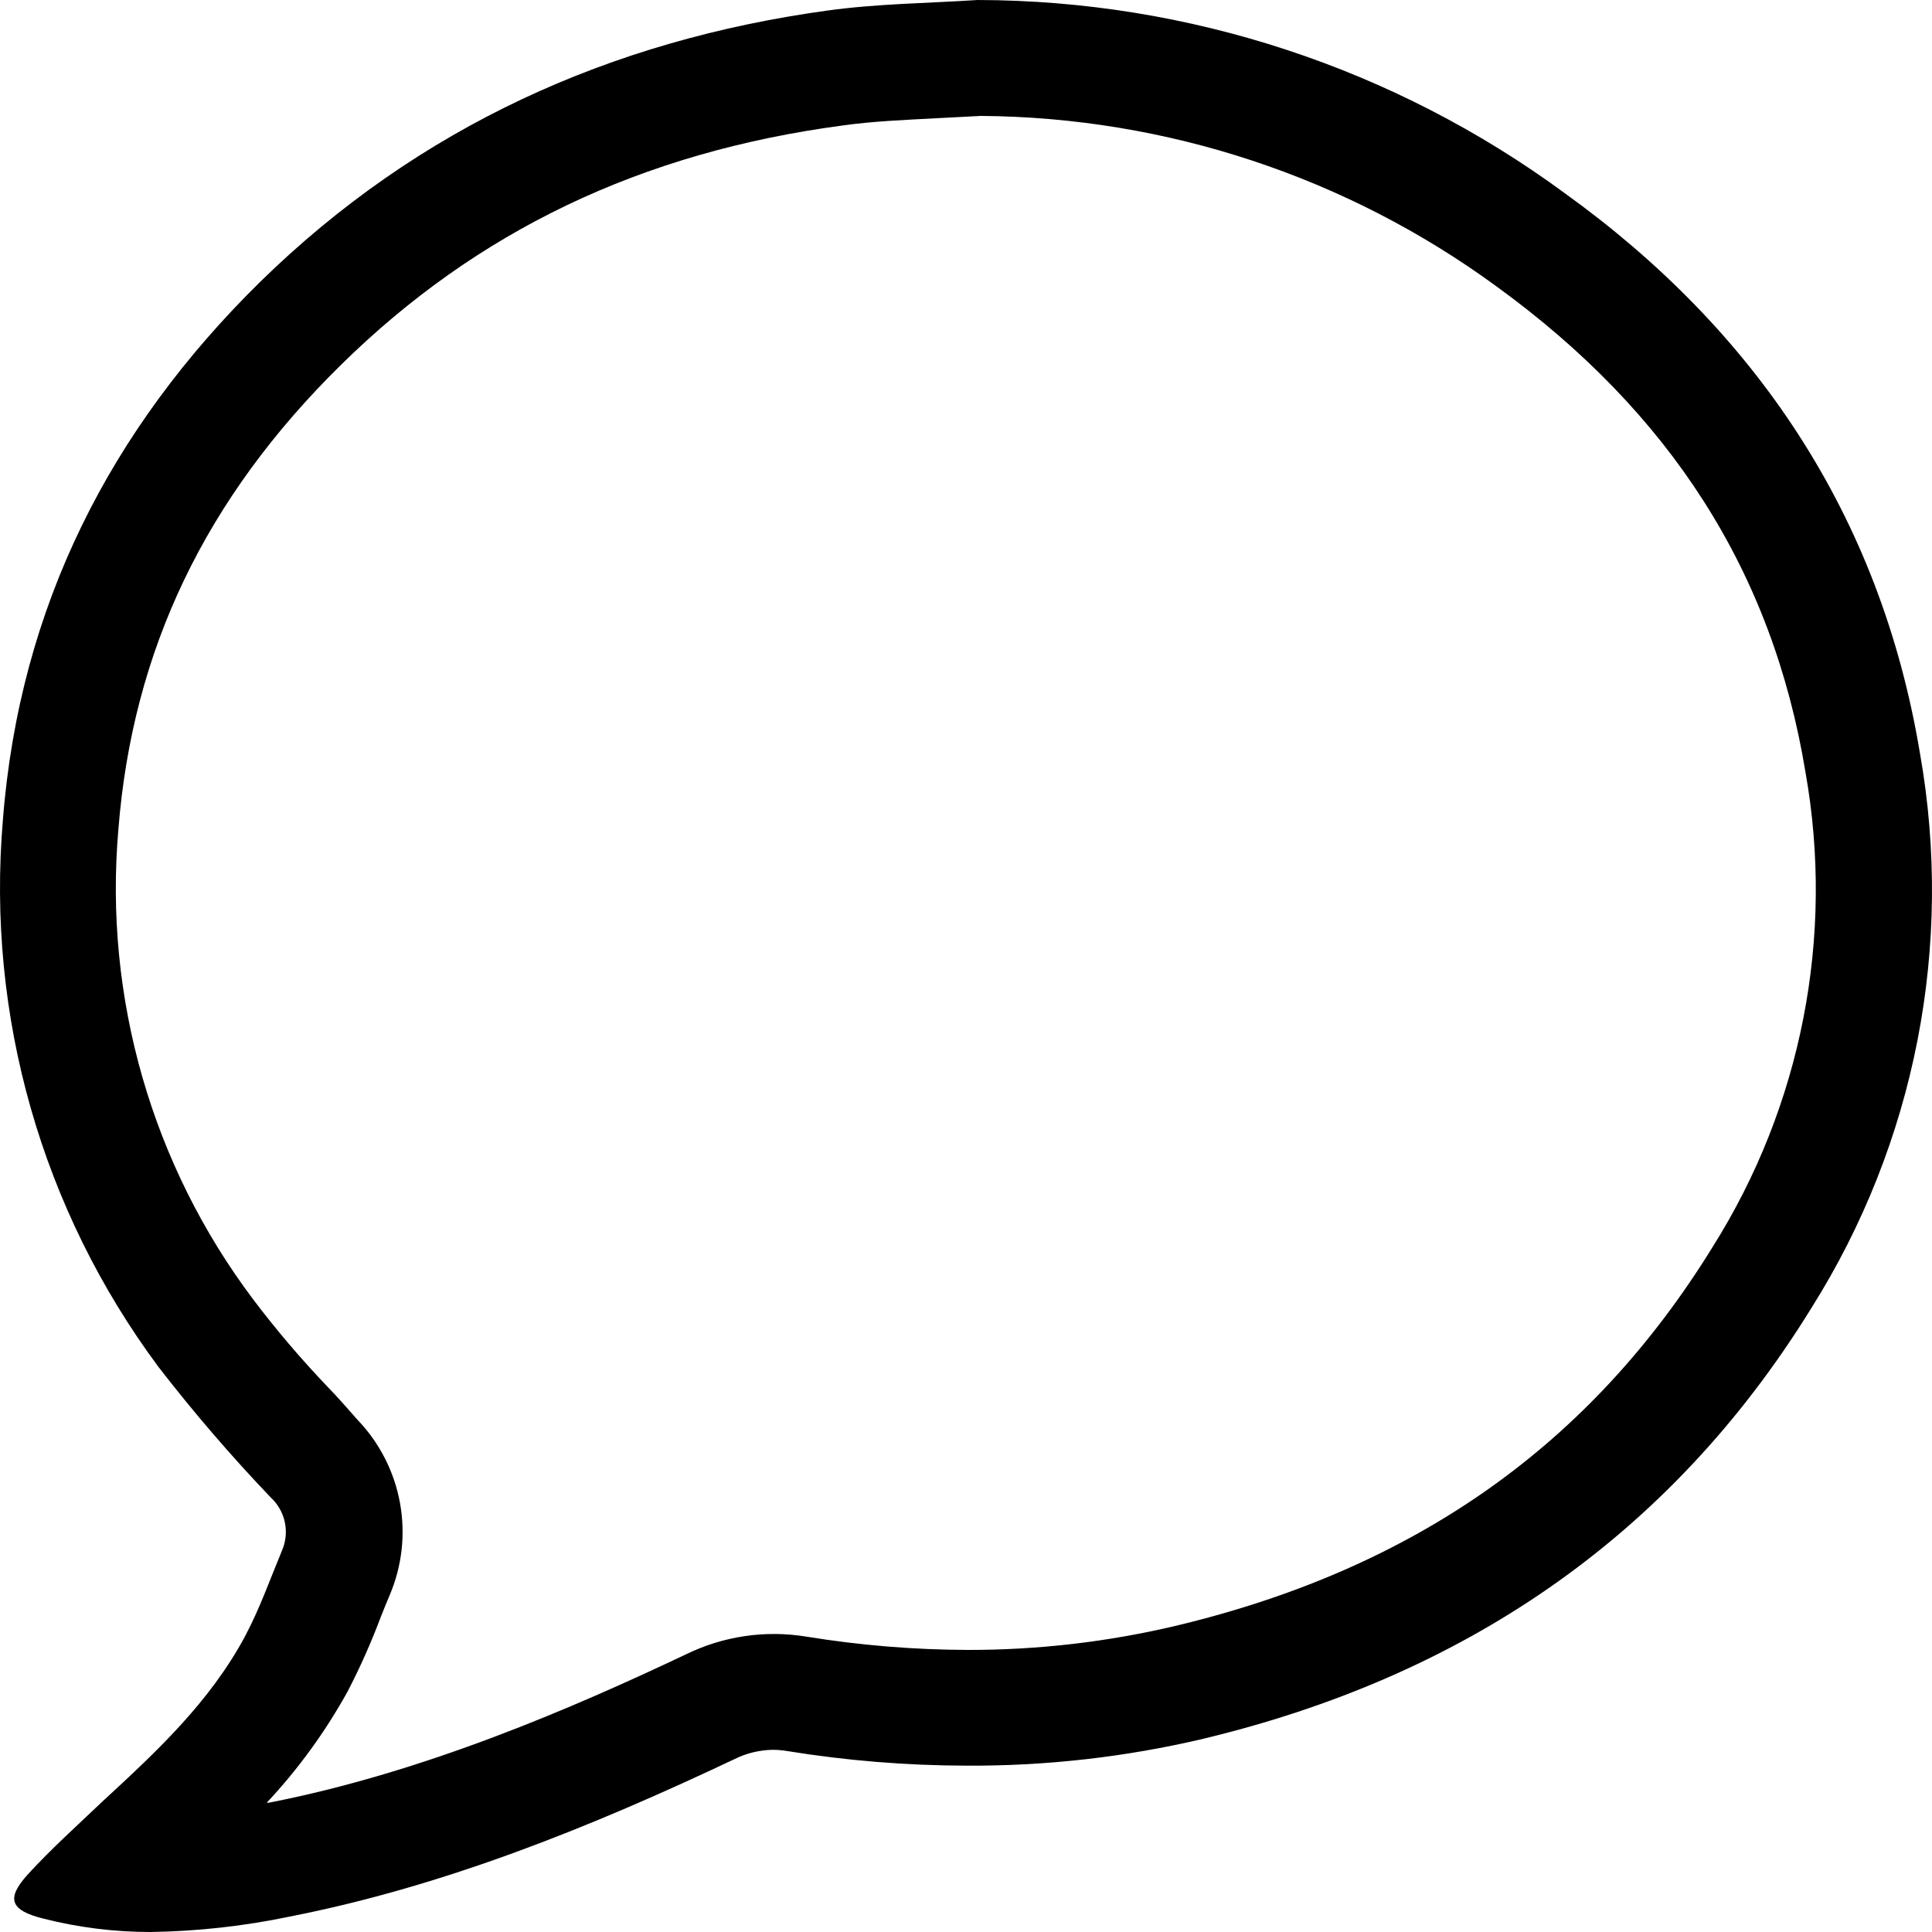 <svg width="204" height="204" viewBox="0 0 204 204" fill="none" xmlns="http://www.w3.org/2000/svg">
<path d="M28.57 158.1C29.331 158.796 29.857 159.713 30.073 160.723C30.288 161.732 30.184 162.783 29.773 163.73C28.509 166.77 27.428 169.85 25.878 172.768C22.125 179.765 16.475 185.008 10.784 190.25C8.174 192.739 5.4 195.228 2.973 197.88C0.546 200.532 1.158 201.715 4.523 202.572C8.249 203.523 12.079 204.003 15.924 204C20.86 203.926 25.778 203.379 30.61 202.368C46.926 199.165 62.427 192.902 77.52 185.762C78.787 185.126 80.182 184.784 81.6 184.763C82.092 184.764 82.583 184.805 83.068 184.885C89.36 185.908 95.723 186.426 102.098 186.436C110.495 186.478 118.868 185.526 127.042 183.6C154.148 177.092 176.135 162.629 191.269 138.108C202.233 120.695 206.319 99.823 202.732 79.56C198.53 54.264 185.212 34.782 165.224 20.4C147.247 7.185 125.529 0.04 103.219 0C97.916 0.347 92.573 0.388 87.311 1.122C64.508 4.264 44.214 13.362 27.448 29.784C11.723 45.247 2.055 63.974 0.301 86.639C-1.44 107.247 4.414 127.78 16.761 144.371C20.457 149.148 24.399 153.731 28.57 158.1ZM12.498 87.598C13.987 68.666 21.676 52.612 36.014 38.515C50.353 24.419 67.649 16.075 89.044 13.24C92.104 12.811 95.387 12.668 98.855 12.485L103.566 12.24C123.15 12.375 142.195 18.67 158.003 30.233C176.36 43.554 187.149 60.323 190.637 81.518C193.725 98.878 190.227 116.766 180.827 131.682C167.957 152.551 149.437 165.628 124.166 171.666C116.975 173.369 109.61 174.225 102.22 174.216C96.495 174.2 90.779 173.73 85.128 172.808C80.785 172.1 76.329 172.764 72.381 174.706C60.531 180.316 44.805 187.15 28.366 190.352H28.162C31.496 186.793 34.373 182.832 36.728 178.561C38.018 176.066 39.163 173.498 40.155 170.87C40.481 170.054 40.787 169.259 41.134 168.463C42.448 165.39 42.832 161.999 42.237 158.71C41.642 155.421 40.096 152.379 37.789 149.96C36.728 148.777 35.749 147.614 34.587 146.431C31.802 143.517 29.187 140.445 26.755 137.231C16.041 123.013 10.963 105.335 12.498 87.598Z" fill="black"/>
</svg>
